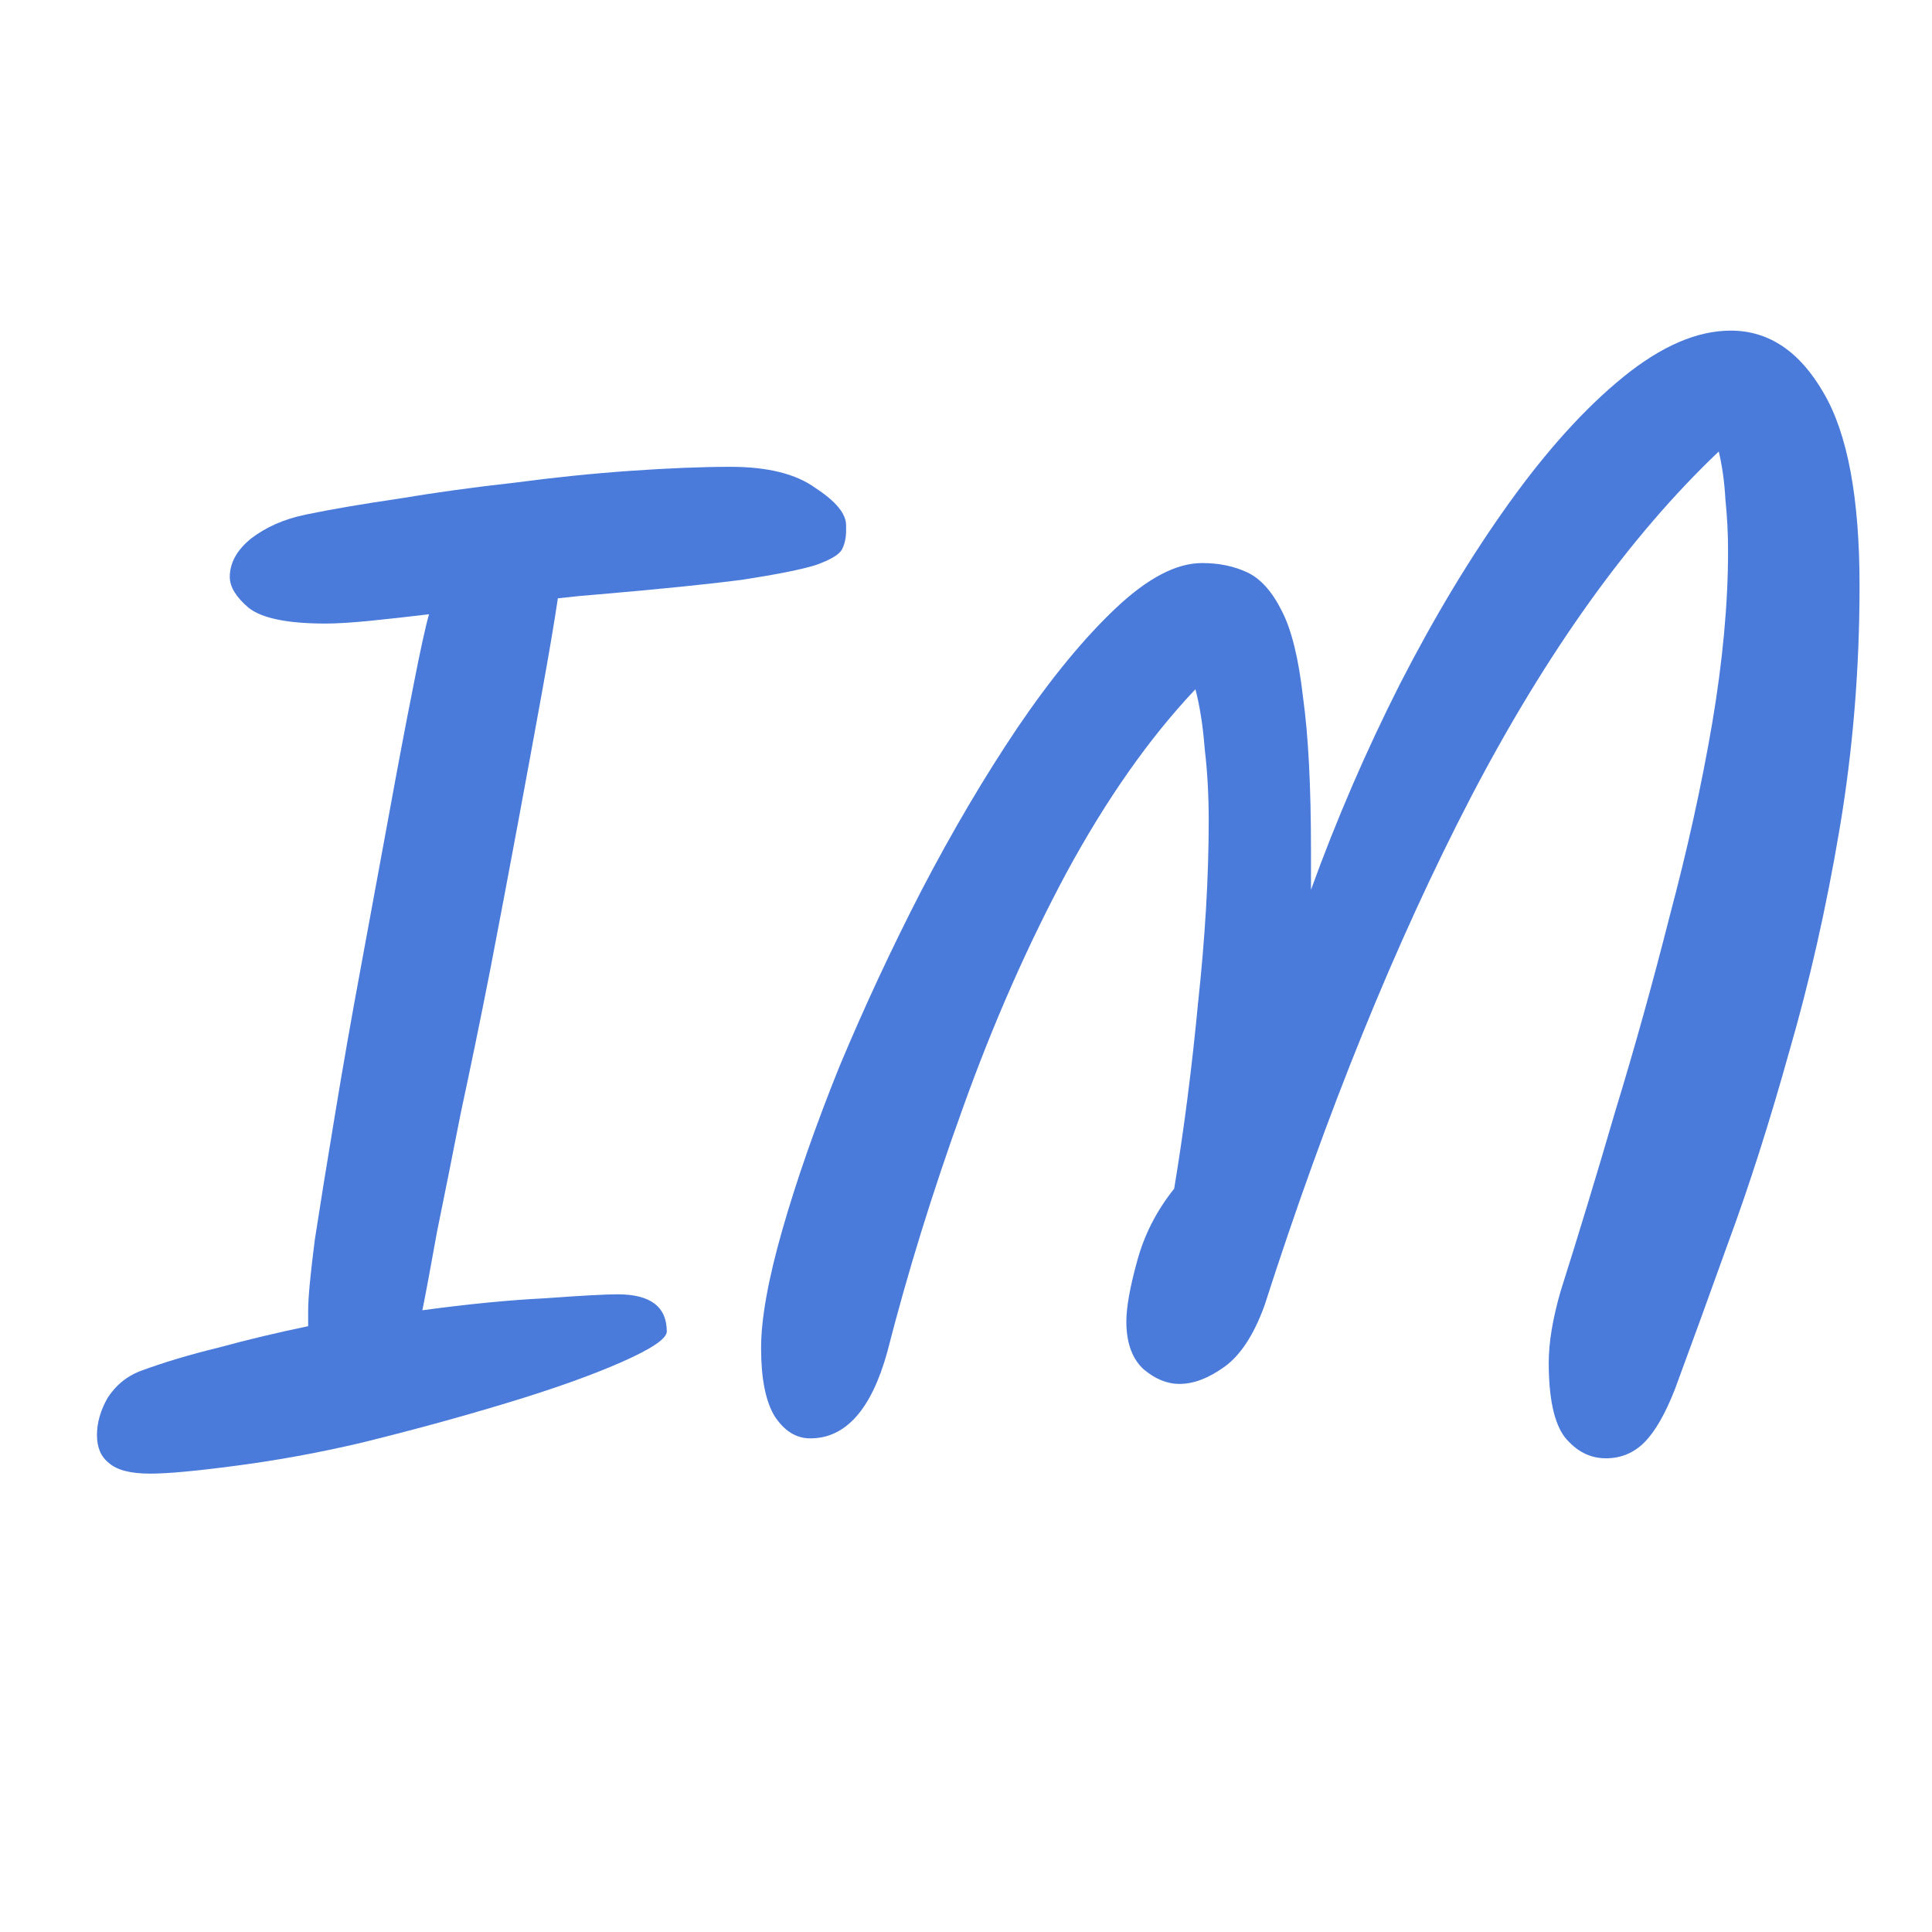 <svg width="32" height="32" viewBox="0 0 32 32" fill="none" xmlns="http://www.w3.org/2000/svg">
<g clip-path="url(#clip0_15_18)">
<path d="M5.39 10.328C4.759 10.328 4.334 10.24 4.114 10.064C3.909 9.888 3.806 9.719 3.806 9.558C3.806 9.323 3.923 9.111 4.158 8.92C4.407 8.729 4.708 8.597 5.06 8.524C5.485 8.436 5.999 8.348 6.6 8.26C7.216 8.157 7.854 8.069 8.514 7.996C9.174 7.908 9.819 7.842 10.45 7.798C11.081 7.754 11.631 7.732 12.1 7.732C12.716 7.732 13.185 7.849 13.508 8.084C13.845 8.304 14.014 8.509 14.014 8.7C14.014 8.715 14.014 8.744 14.014 8.788C14.014 8.905 13.992 9.008 13.948 9.096C13.904 9.184 13.757 9.272 13.508 9.36C13.273 9.433 12.87 9.514 12.298 9.602C11.741 9.675 10.949 9.756 9.922 9.844C9.717 9.859 9.489 9.881 9.24 9.91C9.181 10.306 9.093 10.827 8.976 11.472C8.859 12.117 8.727 12.836 8.58 13.628C8.433 14.42 8.279 15.234 8.118 16.07C7.957 16.891 7.795 17.676 7.634 18.424C7.487 19.172 7.355 19.832 7.238 20.404C7.135 20.976 7.055 21.409 6.996 21.702C7.759 21.599 8.433 21.533 9.02 21.504C9.621 21.46 10.025 21.438 10.23 21.438C10.773 21.438 11.044 21.643 11.044 22.054C11.044 22.171 10.795 22.34 10.296 22.56C9.797 22.78 9.159 23.007 8.382 23.242C7.605 23.477 6.798 23.697 5.962 23.902C5.273 24.063 4.591 24.188 3.916 24.276C3.256 24.364 2.779 24.408 2.486 24.408C2.163 24.408 1.936 24.349 1.804 24.232C1.672 24.129 1.606 23.975 1.606 23.77C1.606 23.565 1.665 23.359 1.782 23.154C1.914 22.949 2.09 22.802 2.31 22.714C2.706 22.567 3.146 22.435 3.63 22.318C4.114 22.186 4.605 22.069 5.104 21.966C5.104 21.893 5.104 21.805 5.104 21.702C5.104 21.497 5.141 21.108 5.214 20.536C5.302 19.964 5.412 19.282 5.544 18.49C5.676 17.683 5.823 16.847 5.984 15.982C6.145 15.102 6.299 14.266 6.446 13.474C6.593 12.667 6.725 11.971 6.842 11.384C6.959 10.783 7.047 10.379 7.106 10.174C6.739 10.218 6.409 10.255 6.116 10.284C5.823 10.313 5.581 10.328 5.39 10.328Z" fill="#4A7BDB"/>
<path d="M26.598 24.154C26.334 24.154 26.107 24.037 25.916 23.802C25.74 23.567 25.652 23.157 25.652 22.57C25.652 22.233 25.718 21.837 25.85 21.382C26.143 20.458 26.444 19.468 26.752 18.412C27.075 17.356 27.375 16.278 27.654 15.178C27.947 14.078 28.182 13.015 28.358 11.988C28.534 10.947 28.622 9.993 28.622 9.128C28.622 8.835 28.607 8.549 28.578 8.27C28.563 7.991 28.527 7.727 28.468 7.478C26.987 8.886 25.615 10.8 24.354 13.22C23.107 15.625 21.971 18.427 20.944 21.624C20.768 22.108 20.548 22.445 20.284 22.636C20.02 22.827 19.771 22.922 19.536 22.922C19.331 22.922 19.133 22.841 18.942 22.68C18.751 22.504 18.656 22.24 18.656 21.888C18.656 21.653 18.715 21.323 18.832 20.898C18.949 20.458 19.155 20.055 19.448 19.688C19.609 18.72 19.741 17.693 19.844 16.608C19.961 15.523 20.02 14.518 20.02 13.594C20.02 13.169 19.998 12.773 19.954 12.406C19.925 12.025 19.873 11.695 19.8 11.416C19.037 12.223 18.326 13.235 17.666 14.452C17.021 15.655 16.449 16.953 15.95 18.346C15.451 19.725 15.033 21.074 14.696 22.394C14.432 23.347 14.007 23.824 13.42 23.824C13.185 23.824 12.987 23.699 12.826 23.45C12.679 23.201 12.606 22.827 12.606 22.328C12.606 21.844 12.723 21.191 12.958 20.37C13.193 19.549 13.508 18.647 13.904 17.664C14.315 16.681 14.769 15.706 15.268 14.738C15.781 13.755 16.309 12.861 16.852 12.054C17.409 11.233 17.952 10.573 18.48 10.074C19.008 9.575 19.485 9.326 19.91 9.326C20.189 9.326 20.438 9.377 20.658 9.48C20.878 9.583 21.069 9.795 21.23 10.118C21.391 10.426 21.509 10.903 21.582 11.548C21.67 12.179 21.714 13.022 21.714 14.078C21.714 14.269 21.714 14.489 21.714 14.738C22.139 13.565 22.631 12.428 23.188 11.328C23.76 10.213 24.361 9.216 24.992 8.336C25.623 7.456 26.253 6.759 26.884 6.246C27.515 5.733 28.109 5.476 28.666 5.476C29.297 5.476 29.81 5.821 30.206 6.51C30.602 7.185 30.8 8.248 30.8 9.7C30.8 11.079 30.69 12.421 30.47 13.726C30.25 15.031 29.971 16.263 29.634 17.422C29.311 18.581 28.974 19.637 28.622 20.59C28.285 21.529 27.991 22.335 27.742 23.01C27.581 23.421 27.412 23.714 27.236 23.89C27.06 24.066 26.847 24.154 26.598 24.154Z" fill="#4A7BDB"/>
</g>
<defs>
<clipPath id="clip0_15_18">
<rect width="32" height="32" rx="10" fill="white"/>
</clipPath>
</defs>
</svg>
